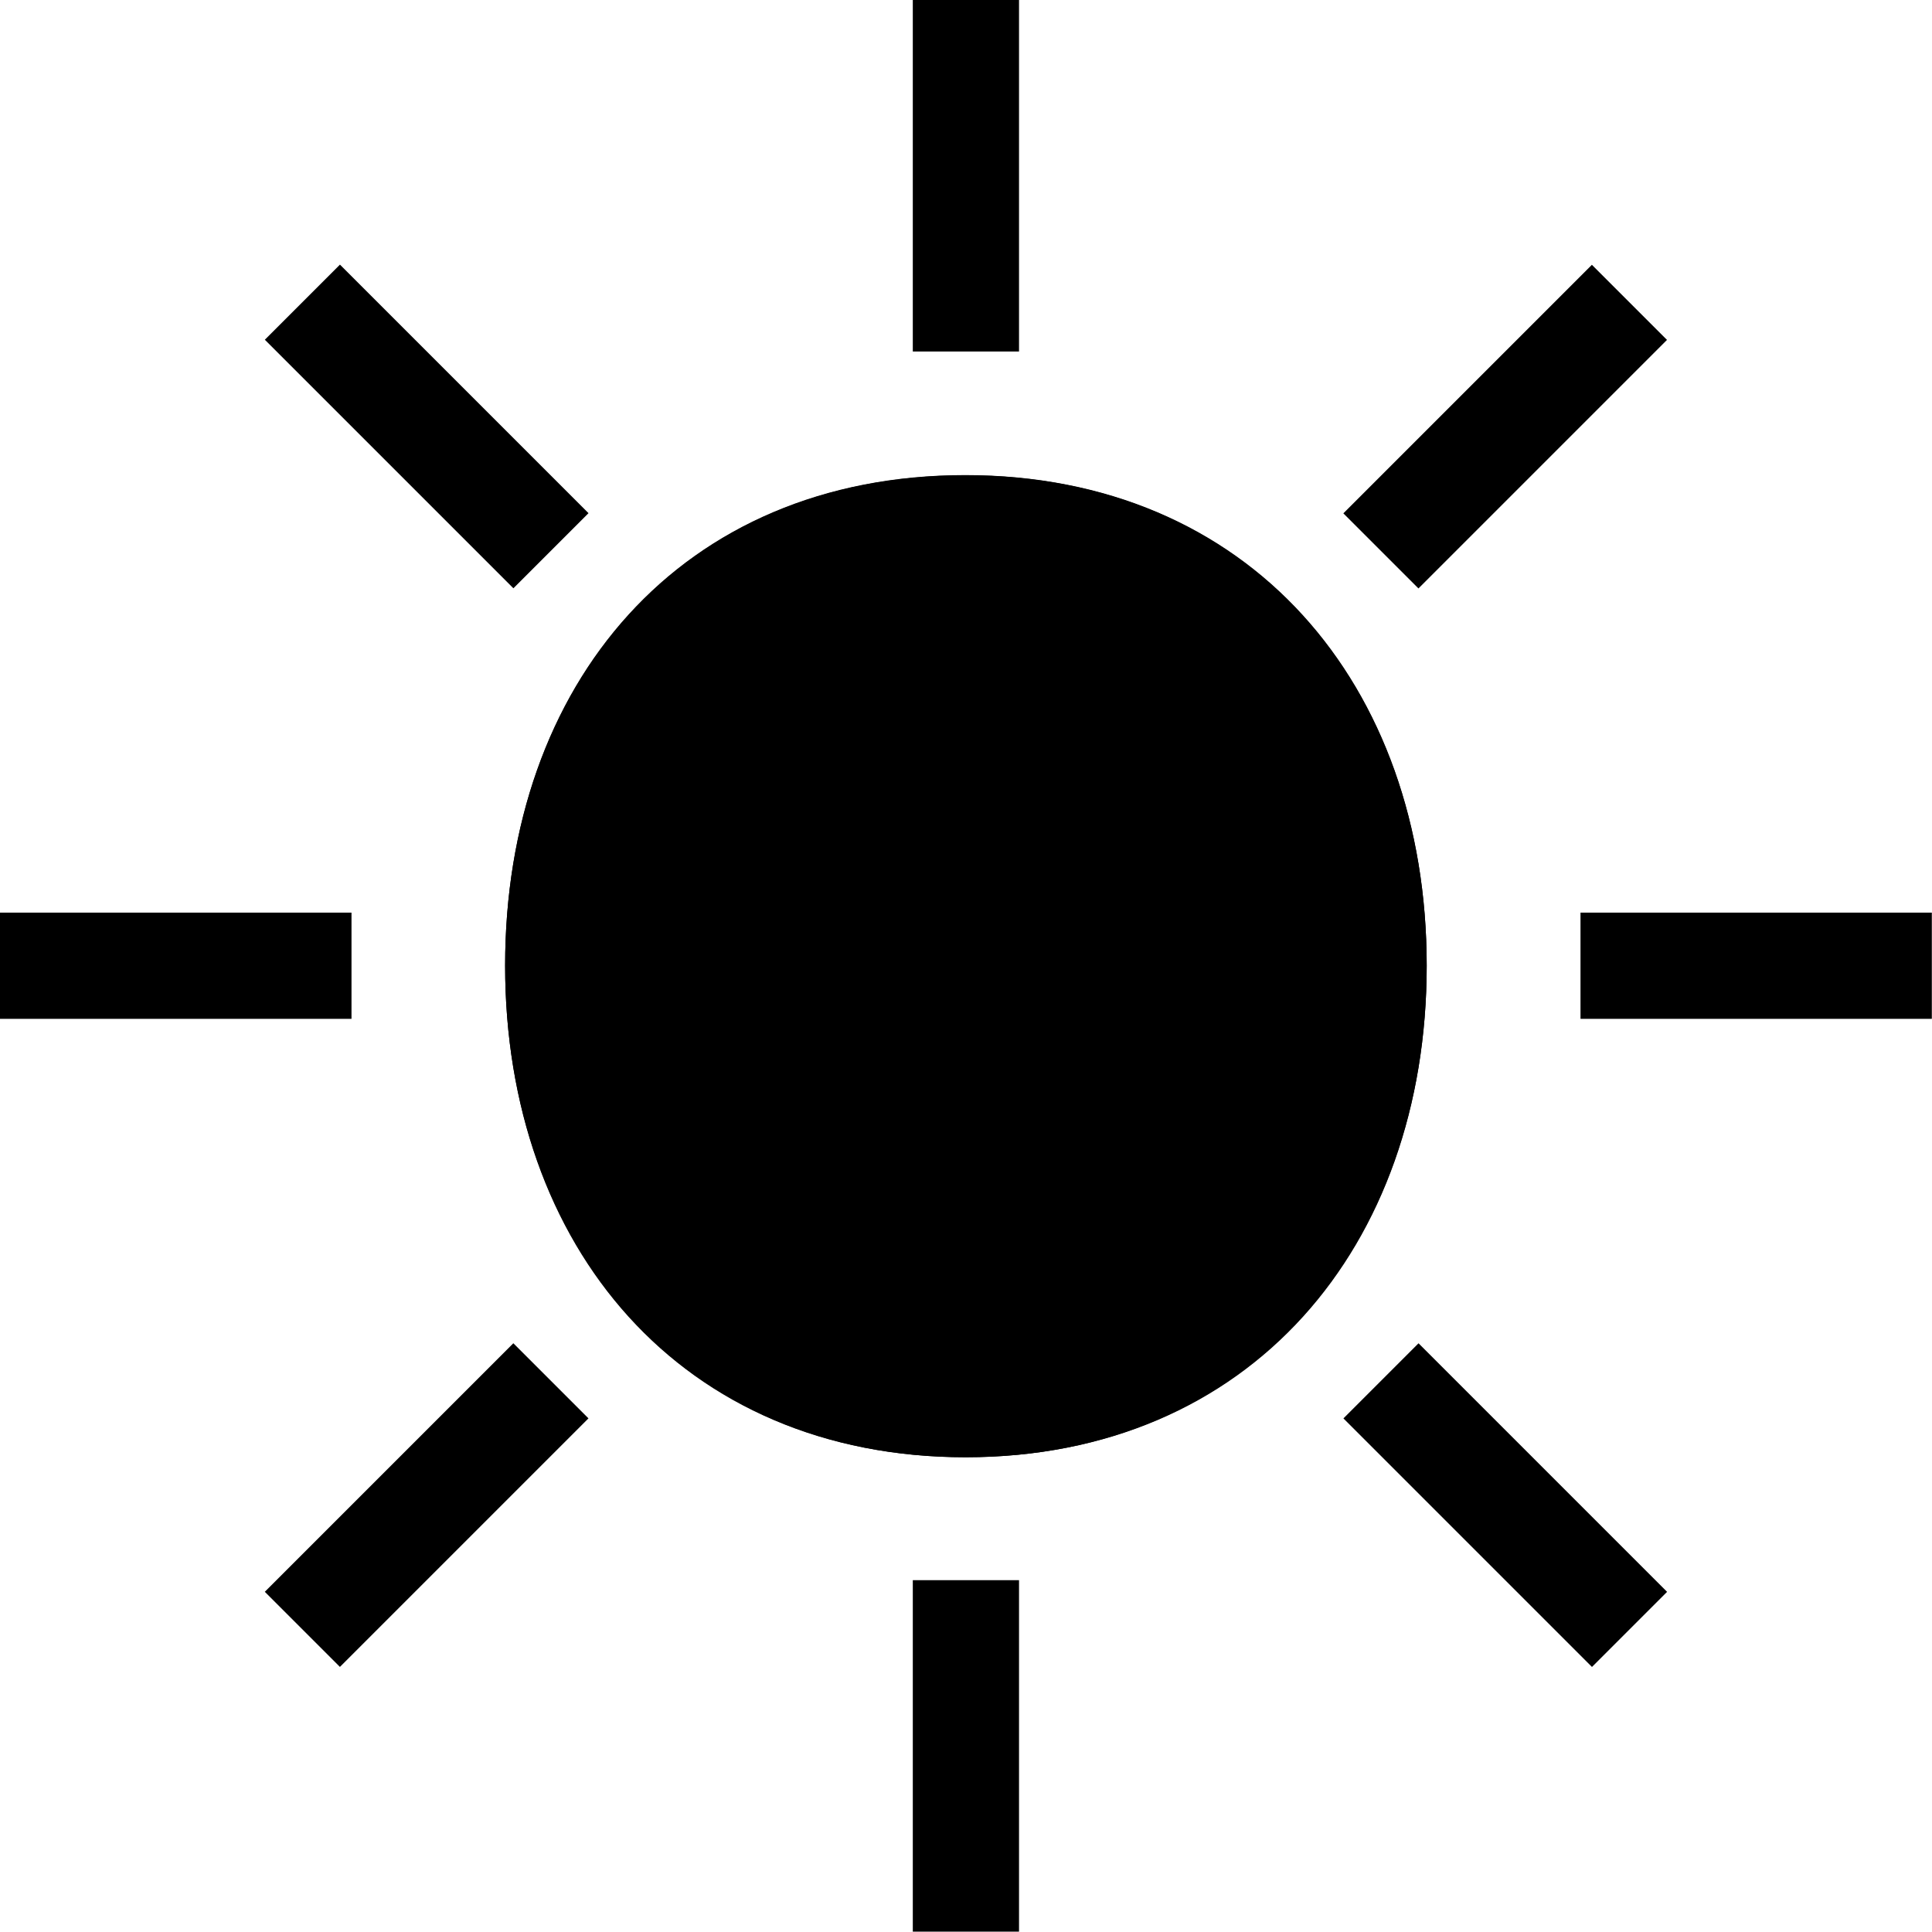 <svg xmlns="http://www.w3.org/2000/svg" viewBox="0 0 110.04 110.02">
  <path class="sun" d="M55,27.07C38.78,27.07,28.77,39,28.77,55S38.78,83,55,83,81.26,71,81.26,55,71.11,27.07,55,27.07Zm0,49.4c-12.17,0-18.72-9.22-18.72-21.46S42.81,33.41,55,33.41,73.63,42.7,73.63,55,67.15,76.47,55,76.47Z"/>
  <polygon class="sun" points="110.03 51.98 110.03 51.98 90.02 51.98 90.02 58.03 90.02 58.03 90.02 58.03 110.03 58.03 110.03 51.98 110.03 51.98"/>
  <rect class="sun" x="75.72" y="21.27" width="20.02" height="6.05" transform="translate(7.93 67.74) rotate(-45)"/>
  <rect class="sun" x="51.99" width="6.05" height="20.02"/>
  <polygon class="sun" points="20.02 58.03 20.02 51.98 20.02 51.98 0 51.98 0 51.98 0 58.03 0 58.03 20.02 58.03 20.02 58.03"/>
  <rect class="sun" x="21.28" y="14.28" width="6.05" height="20.02" transform="translate(-10.06 24.3) rotate(-45)"/>
  <rect class="sun" x="14.29" y="82.7" width="20.02" height="6.05" transform="translate(-53.5 42.29) rotate(-45)"/>
  <polygon class="sun" points="51.99 90 51.99 90 51.99 110.02 51.99 110.02 58.04 110.02 58.04 110.02 58.04 90 58.04 90 51.99 90"/>
  <rect class="sun" x="82.71" y="75.72" width="6.05" height="20.02" transform="translate(-35.51 85.73) rotate(-45)"/>
  <path class="moon" d="M28.77,55c0-16.06,10-27.94,26.21-27.94S81.26,39,81.26,55,71.11,83,55,83,28.77,71,28.77,55Z"/>
</svg>
